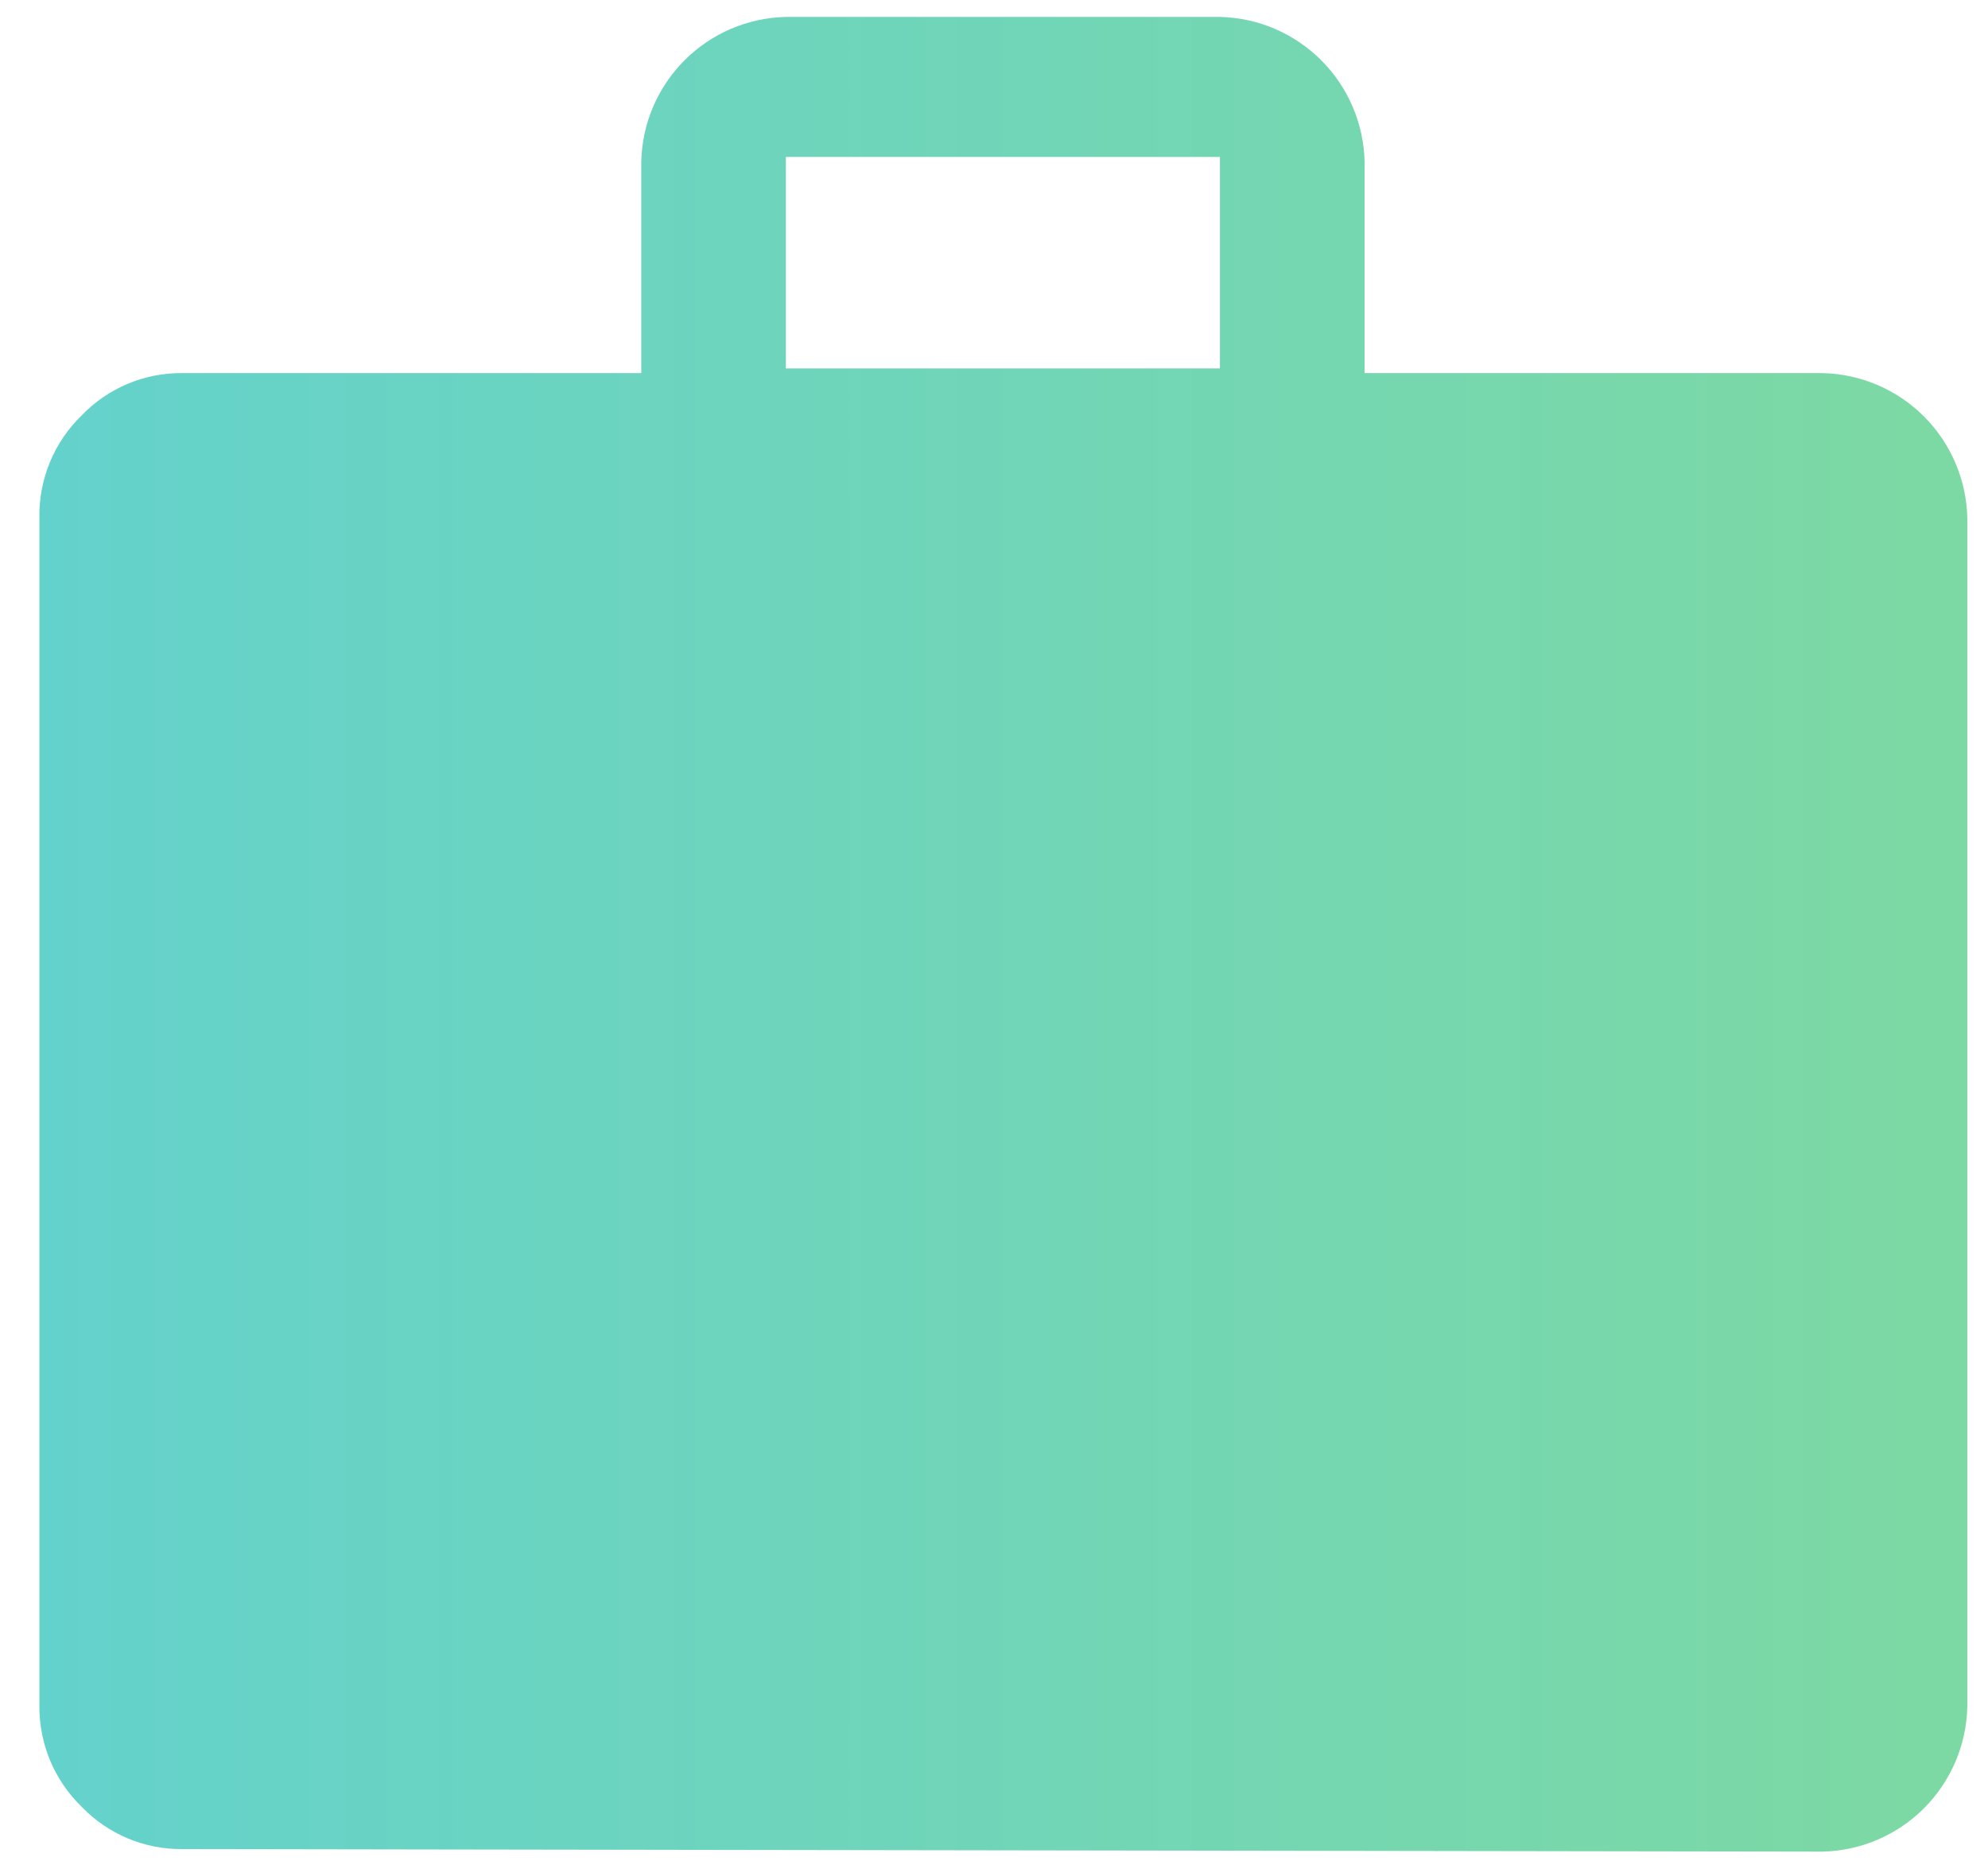 <svg width="47" height="44" viewBox="0 0 47 44" fill="none" xmlns="http://www.w3.org/2000/svg">
<path d="M4.321 43.71C3.875 43.716 3.433 43.63 3.022 43.458C2.611 43.286 2.239 43.032 1.931 42.71C1.611 42.4 1.357 42.028 1.185 41.617C1.014 41.207 0.927 40.765 0.931 40.32V12.21C0.927 11.765 1.014 11.323 1.185 10.912C1.357 10.502 1.611 10.13 1.931 9.82C2.239 9.498 2.611 9.244 3.022 9.072C3.433 8.899 3.875 8.814 4.321 8.82H15.161V3.82C15.181 2.919 15.548 2.061 16.185 1.424C16.822 0.787 17.68 0.42 18.58 0.4H28.841C29.741 0.42 30.599 0.787 31.236 1.424C31.873 2.061 32.24 2.919 32.261 3.82V8.82H43.091C43.991 8.84 44.849 9.207 45.486 9.844C46.123 10.481 46.49 11.339 46.511 12.24V40.35C46.49 41.251 46.123 42.109 45.486 42.746C44.849 43.383 43.991 43.75 43.091 43.77L4.321 43.71ZM18.58 8.71H28.841V3.71H18.58V8.71Z" fill="url(#paint0_linear_137_106)"/>
<defs>
<linearGradient id="paint0_linear_137_106" x1="0.93" y1="22.091" x2="46.497" y2="22.091" gradientUnits="userSpaceOnUse">
<stop stop-color="#64D2CC"/>
<stop offset="1" stop-color="#7DD9A3"/>
</linearGradient>
</defs>
</svg>
